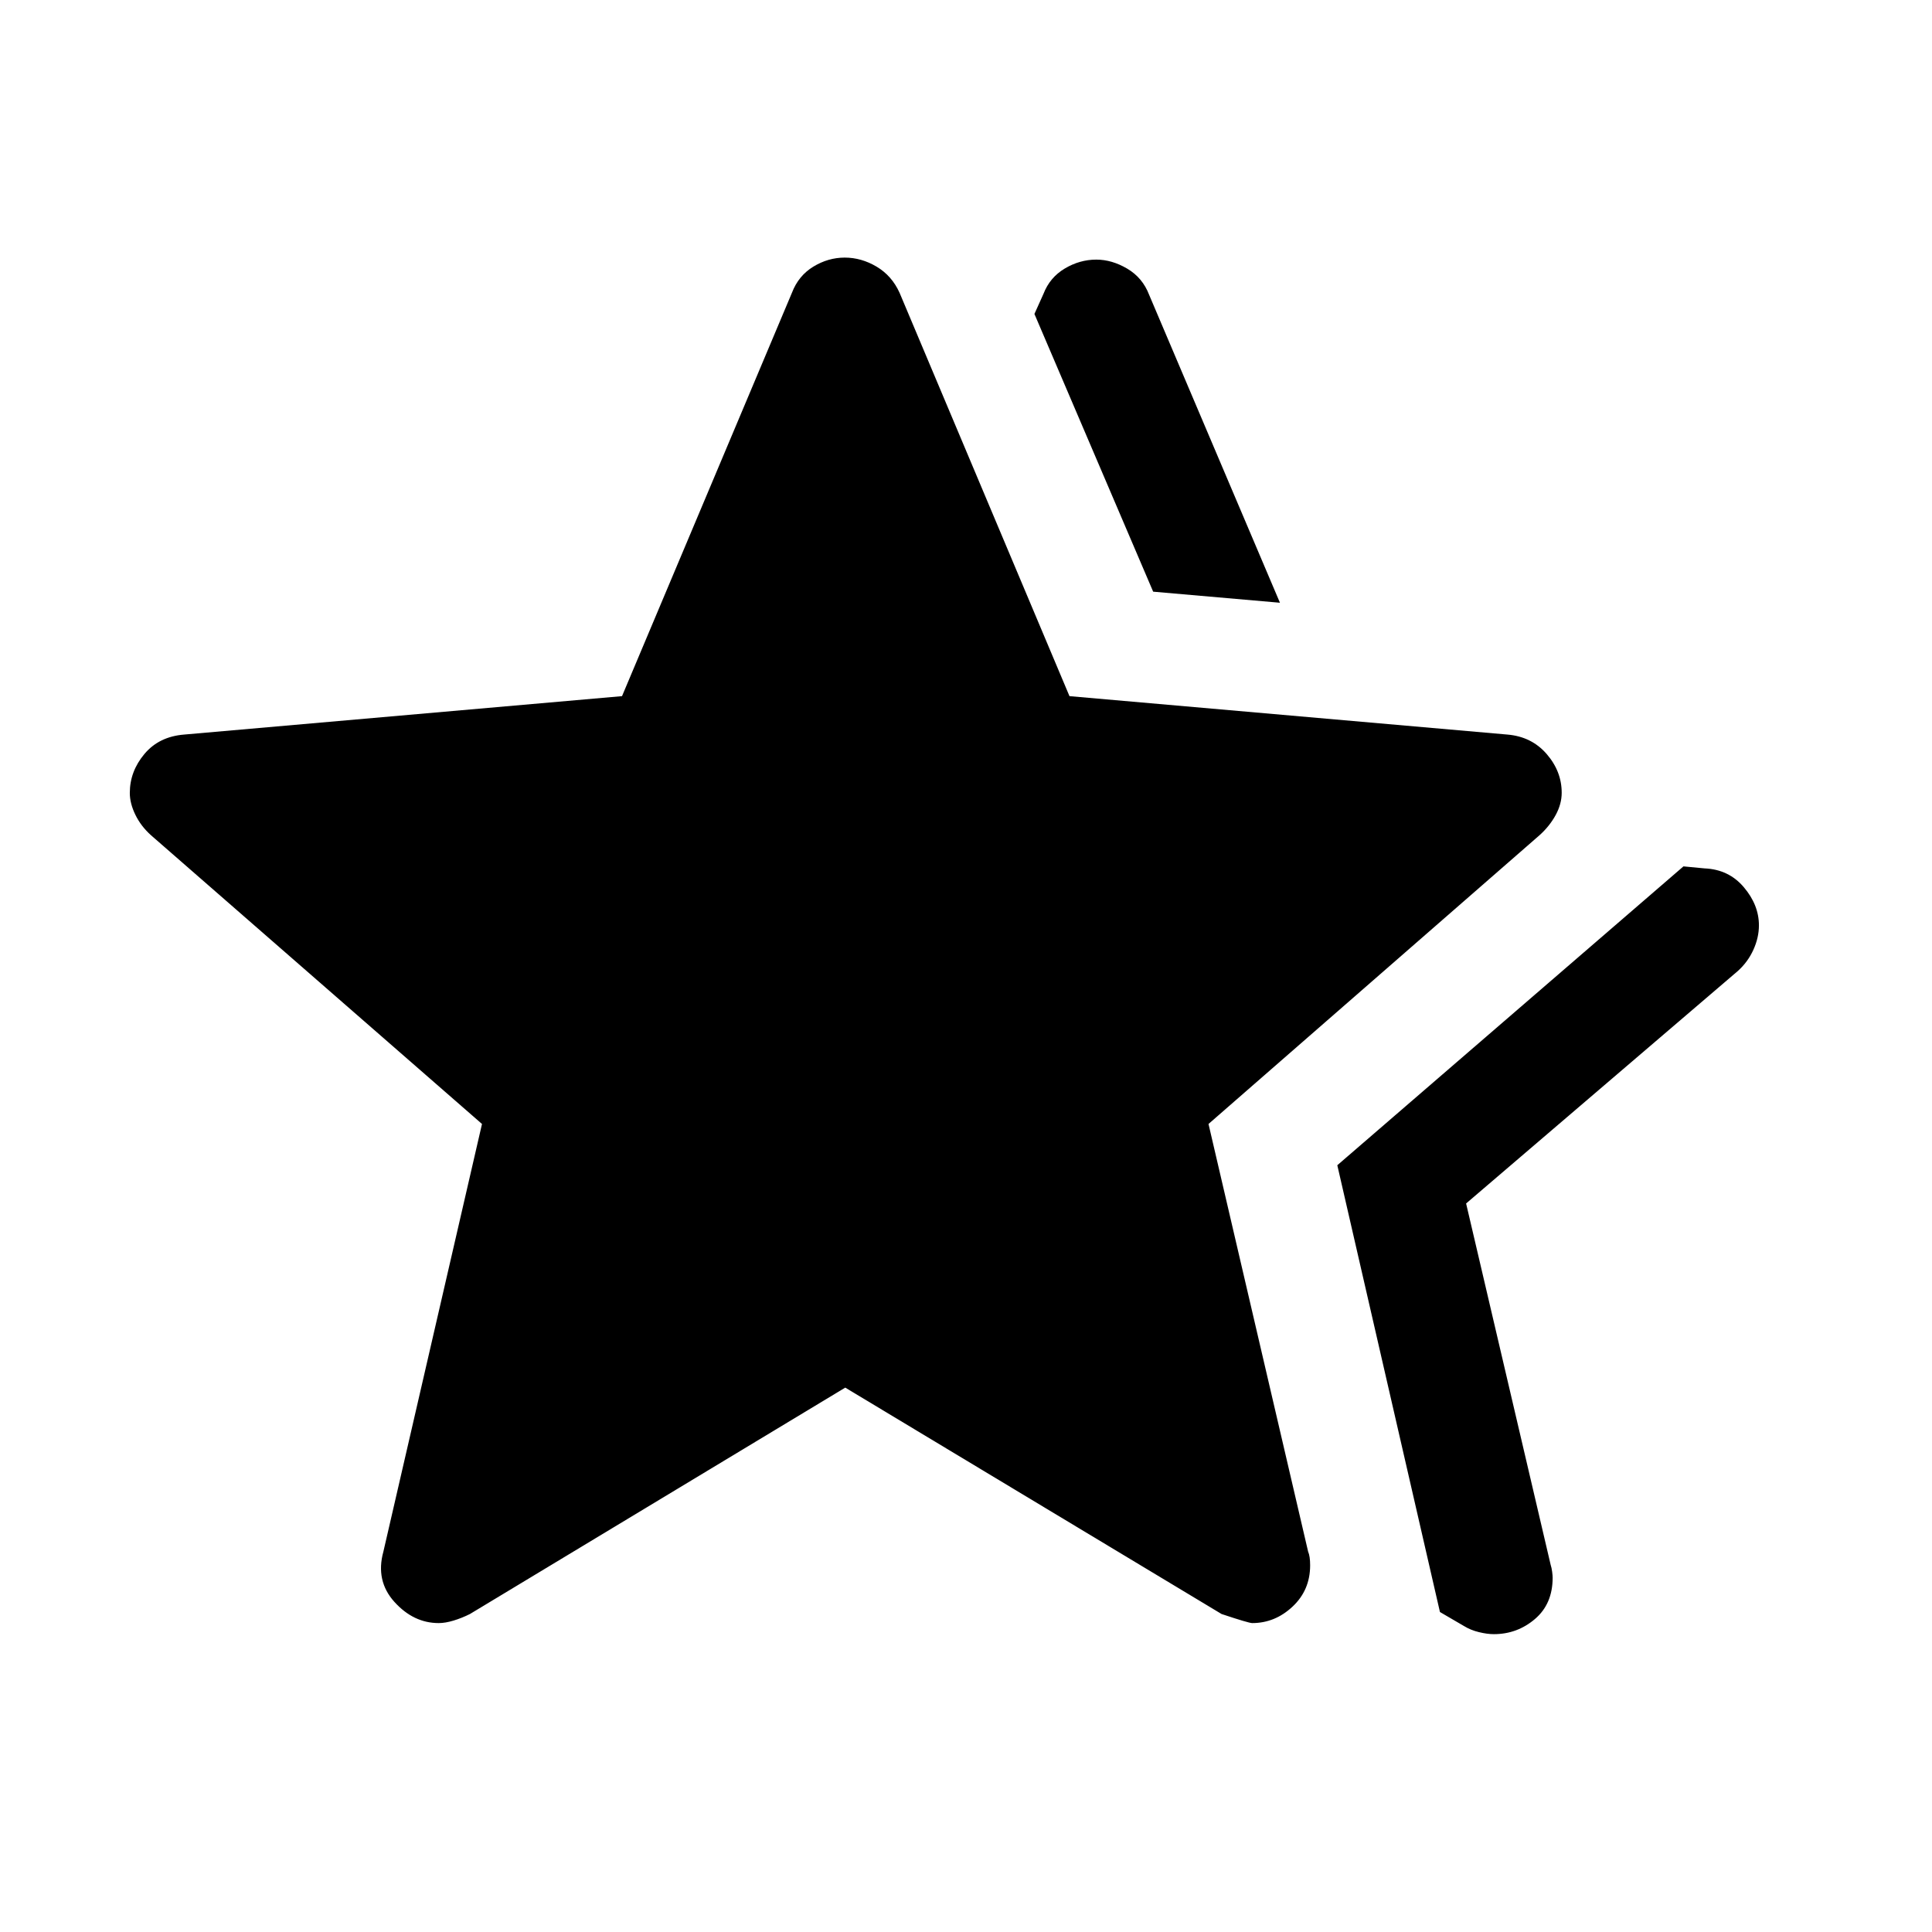 <svg xmlns="http://www.w3.org/2000/svg" height="48" viewBox="0 -960 960 960" width="48"><path d="m664.5-381 172-148.5 10.5 1q12 .5 19.5 9.35 7.5 8.84 7.5 18.96 0 6.06-2.75 12.13-2.75 6.06-7.75 10.56L728.5-362l42 179.5q.5 1.54.75 3.46t.25 2.96q0 13.08-8.82 20.58-8.81 7.5-20.4 7.5-3.28 0-7.4-1-4.13-1-7.38-3l-12-7-51-222ZM573-666l-59-138 4.5-10q3.15-8.14 10.58-12.57 7.42-4.43 15.67-4.43 7.75 0 15.38 4.5 7.62 4.5 10.87 13l65 153-63-5.5ZM190.5-189l49-212.5L75-545q-5-4.5-7.75-10.17-2.75-5.66-2.75-10.83 0-10.68 7.25-19.34T91.5-595l217.58-19.09L393.5-814.5q3.25-8.5 10.63-13 7.37-4.5 15.62-4.5t15.83 4.5q7.57 4.5 11.42 13l84.42 200.41L749-595q12 1 19.5 9.63t7.5 19.28q0 5.59-3 11.09t-8 10L600.5-401.5 650-189q1 2.27 1 6.8 0 12.33-8.74 20.52-8.74 8.18-20.05 8.18-1.71 0-15.21-4.5L420-270.5 233.5-158q-4 2-8.12 3.25-4.13 1.25-7.38 1.25-12.5 0-22-10.5t-5.5-25Z"/></svg>